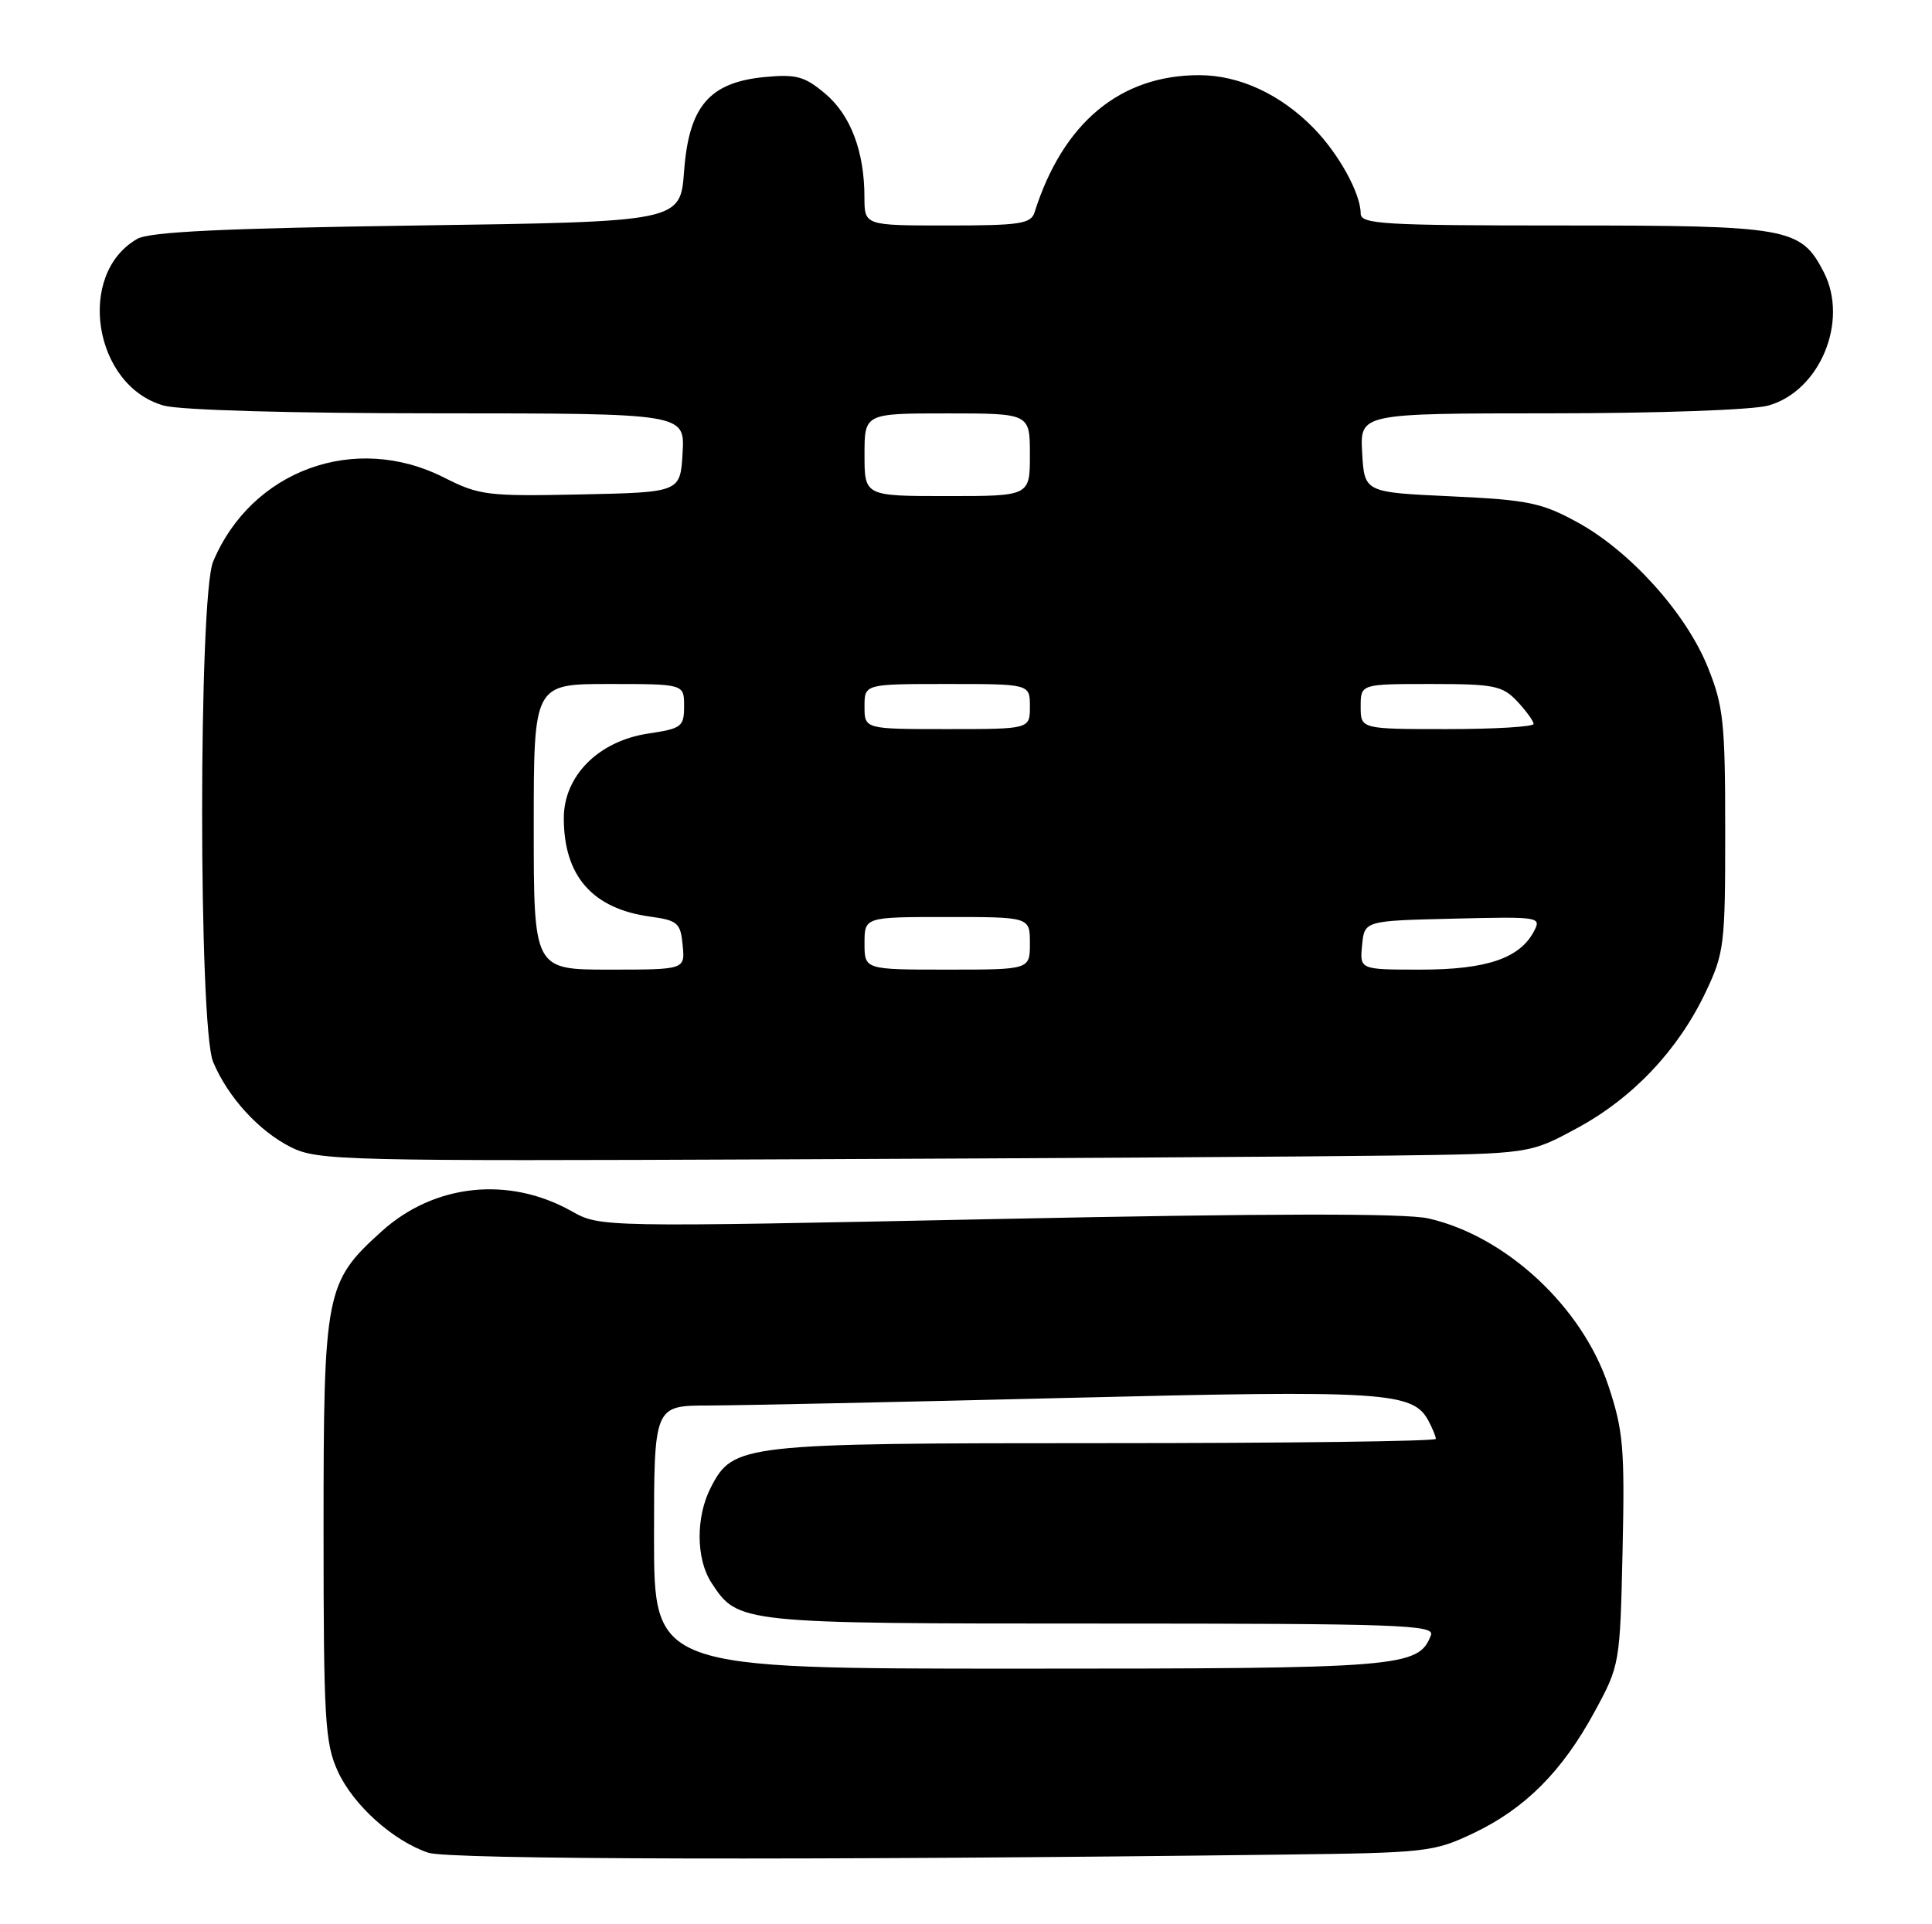 <?xml version="1.0" encoding="UTF-8" standalone="no"?>
<!DOCTYPE svg PUBLIC "-//W3C//DTD SVG 1.1//EN" "http://www.w3.org/Graphics/SVG/1.1/DTD/svg11.dtd" >
<svg xmlns="http://www.w3.org/2000/svg" xmlns:xlink="http://www.w3.org/1999/xlink" version="1.1" viewBox="0 0 257 256">
 <g >
 <path fill="currentColor"
d=" M 170.50 246.74 C 189.74 246.51 190.71 246.40 196.00 243.89 C 202.88 240.62 207.82 235.66 212.14 227.69 C 215.47 221.55 215.50 221.38 215.84 206.27 C 216.14 192.65 215.94 190.34 213.95 184.35 C 210.46 173.86 200.32 164.44 190.00 162.10 C 186.93 161.40 168.71 161.43 132.66 162.18 C 79.83 163.27 79.83 163.27 76.02 161.13 C 67.68 156.45 57.79 157.49 50.79 163.80 C 43.28 170.58 43.04 171.76 43.04 203.50 C 43.04 228.73 43.23 231.91 44.92 235.62 C 46.96 240.12 52.26 244.90 56.97 246.49 C 59.70 247.41 107.40 247.52 170.50 246.74 Z  M 185.00 153.74 C 203.50 153.50 203.50 153.50 209.82 150.07 C 217.23 146.06 223.24 139.69 226.89 132.00 C 229.37 126.78 229.50 125.68 229.49 110.50 C 229.49 96.10 229.26 93.92 227.17 88.75 C 224.29 81.59 216.86 73.33 209.84 69.49 C 205.07 66.88 203.28 66.51 193.00 66.03 C 181.50 65.50 181.50 65.50 181.20 60.25 C 180.90 55.00 180.90 55.00 206.20 54.99 C 220.46 54.99 233.12 54.54 235.21 53.96 C 242.09 52.05 245.97 42.71 242.59 36.18 C 239.54 30.28 237.96 30.00 208.05 30.00 C 183.93 30.00 181.00 29.83 181.00 28.40 C 181.00 25.75 178.10 20.48 174.76 17.06 C 170.33 12.53 164.86 10.00 159.51 10.00 C 148.99 10.00 141.38 16.35 137.62 28.25 C 137.13 29.78 135.66 30.00 126.03 30.00 C 115.00 30.00 115.00 30.00 114.99 26.25 C 114.99 20.15 113.15 15.30 109.77 12.46 C 107.03 10.15 105.92 9.85 101.71 10.25 C 94.36 10.96 91.64 14.14 91.00 22.77 C 90.50 29.50 90.50 29.50 55.50 30.00 C 29.68 30.37 19.91 30.84 18.26 31.78 C 10.07 36.46 12.45 51.36 21.79 53.96 C 23.99 54.57 38.89 54.99 58.30 54.99 C 91.10 55.00 91.10 55.00 90.80 60.25 C 90.50 65.50 90.50 65.50 77.27 65.78 C 64.82 66.04 63.76 65.91 59.06 63.53 C 47.22 57.53 33.45 62.55 28.35 74.72 C 26.40 79.36 26.40 136.64 28.35 141.28 C 30.32 145.99 34.48 150.53 38.75 152.65 C 42.30 154.40 45.85 154.49 104.50 154.24 C 138.60 154.10 174.82 153.88 185.00 153.74 Z  M 87.00 204.50 C 87.00 187.00 87.00 187.00 94.25 186.99 C 98.24 186.98 119.70 186.53 141.95 185.98 C 184.22 184.93 187.95 185.17 190.01 189.01 C 190.55 190.03 191.00 191.12 191.00 191.43 C 191.00 191.75 171.19 192.00 146.97 192.00 C 98.60 192.00 97.54 192.12 94.57 197.87 C 92.53 201.80 92.57 207.41 94.65 210.59 C 98.19 215.99 98.28 216.00 146.42 216.00 C 186.06 216.00 190.87 216.17 190.35 217.54 C 188.70 221.83 186.56 222.00 135.55 222.00 C 87.00 222.00 87.00 222.00 87.00 204.50 Z  M 71.00 110.00 C 71.00 91.00 71.00 91.00 81.00 91.00 C 91.00 91.00 91.00 91.00 91.00 93.94 C 91.00 96.68 90.68 96.93 86.25 97.59 C 79.62 98.58 75.00 103.21 75.00 108.85 C 75.00 116.56 78.82 120.90 86.50 121.95 C 90.15 122.45 90.53 122.79 90.81 125.75 C 91.13 129.00 91.13 129.00 81.06 129.00 C 71.00 129.00 71.00 129.00 71.00 110.00 Z  M 115.00 125.50 C 115.00 122.00 115.00 122.00 126.00 122.00 C 137.00 122.00 137.00 122.00 137.00 125.50 C 137.00 129.00 137.00 129.00 126.00 129.00 C 115.00 129.00 115.00 129.00 115.00 125.50 Z  M 181.19 125.75 C 181.50 122.50 181.50 122.50 193.30 122.22 C 204.88 121.94 205.08 121.97 204.02 123.96 C 202.12 127.51 197.69 129.00 188.99 129.00 C 180.87 129.00 180.87 129.00 181.19 125.75 Z  M 115.00 94.00 C 115.00 91.00 115.00 91.00 126.00 91.00 C 137.00 91.00 137.00 91.00 137.00 94.00 C 137.00 97.00 137.00 97.00 126.00 97.00 C 115.00 97.00 115.00 97.00 115.00 94.00 Z  M 181.00 94.00 C 181.00 91.00 181.00 91.00 190.33 91.00 C 198.78 91.00 199.85 91.22 201.83 93.31 C 203.02 94.59 204.00 95.94 204.00 96.31 C 204.00 96.69 198.82 97.00 192.50 97.00 C 181.00 97.00 181.00 97.00 181.00 94.00 Z  M 115.00 60.50 C 115.00 55.00 115.00 55.00 126.00 55.00 C 137.00 55.00 137.00 55.00 137.00 60.50 C 137.00 66.00 137.00 66.00 126.00 66.00 C 115.00 66.00 115.00 66.00 115.00 60.50 Z "/>
</g>
</svg>